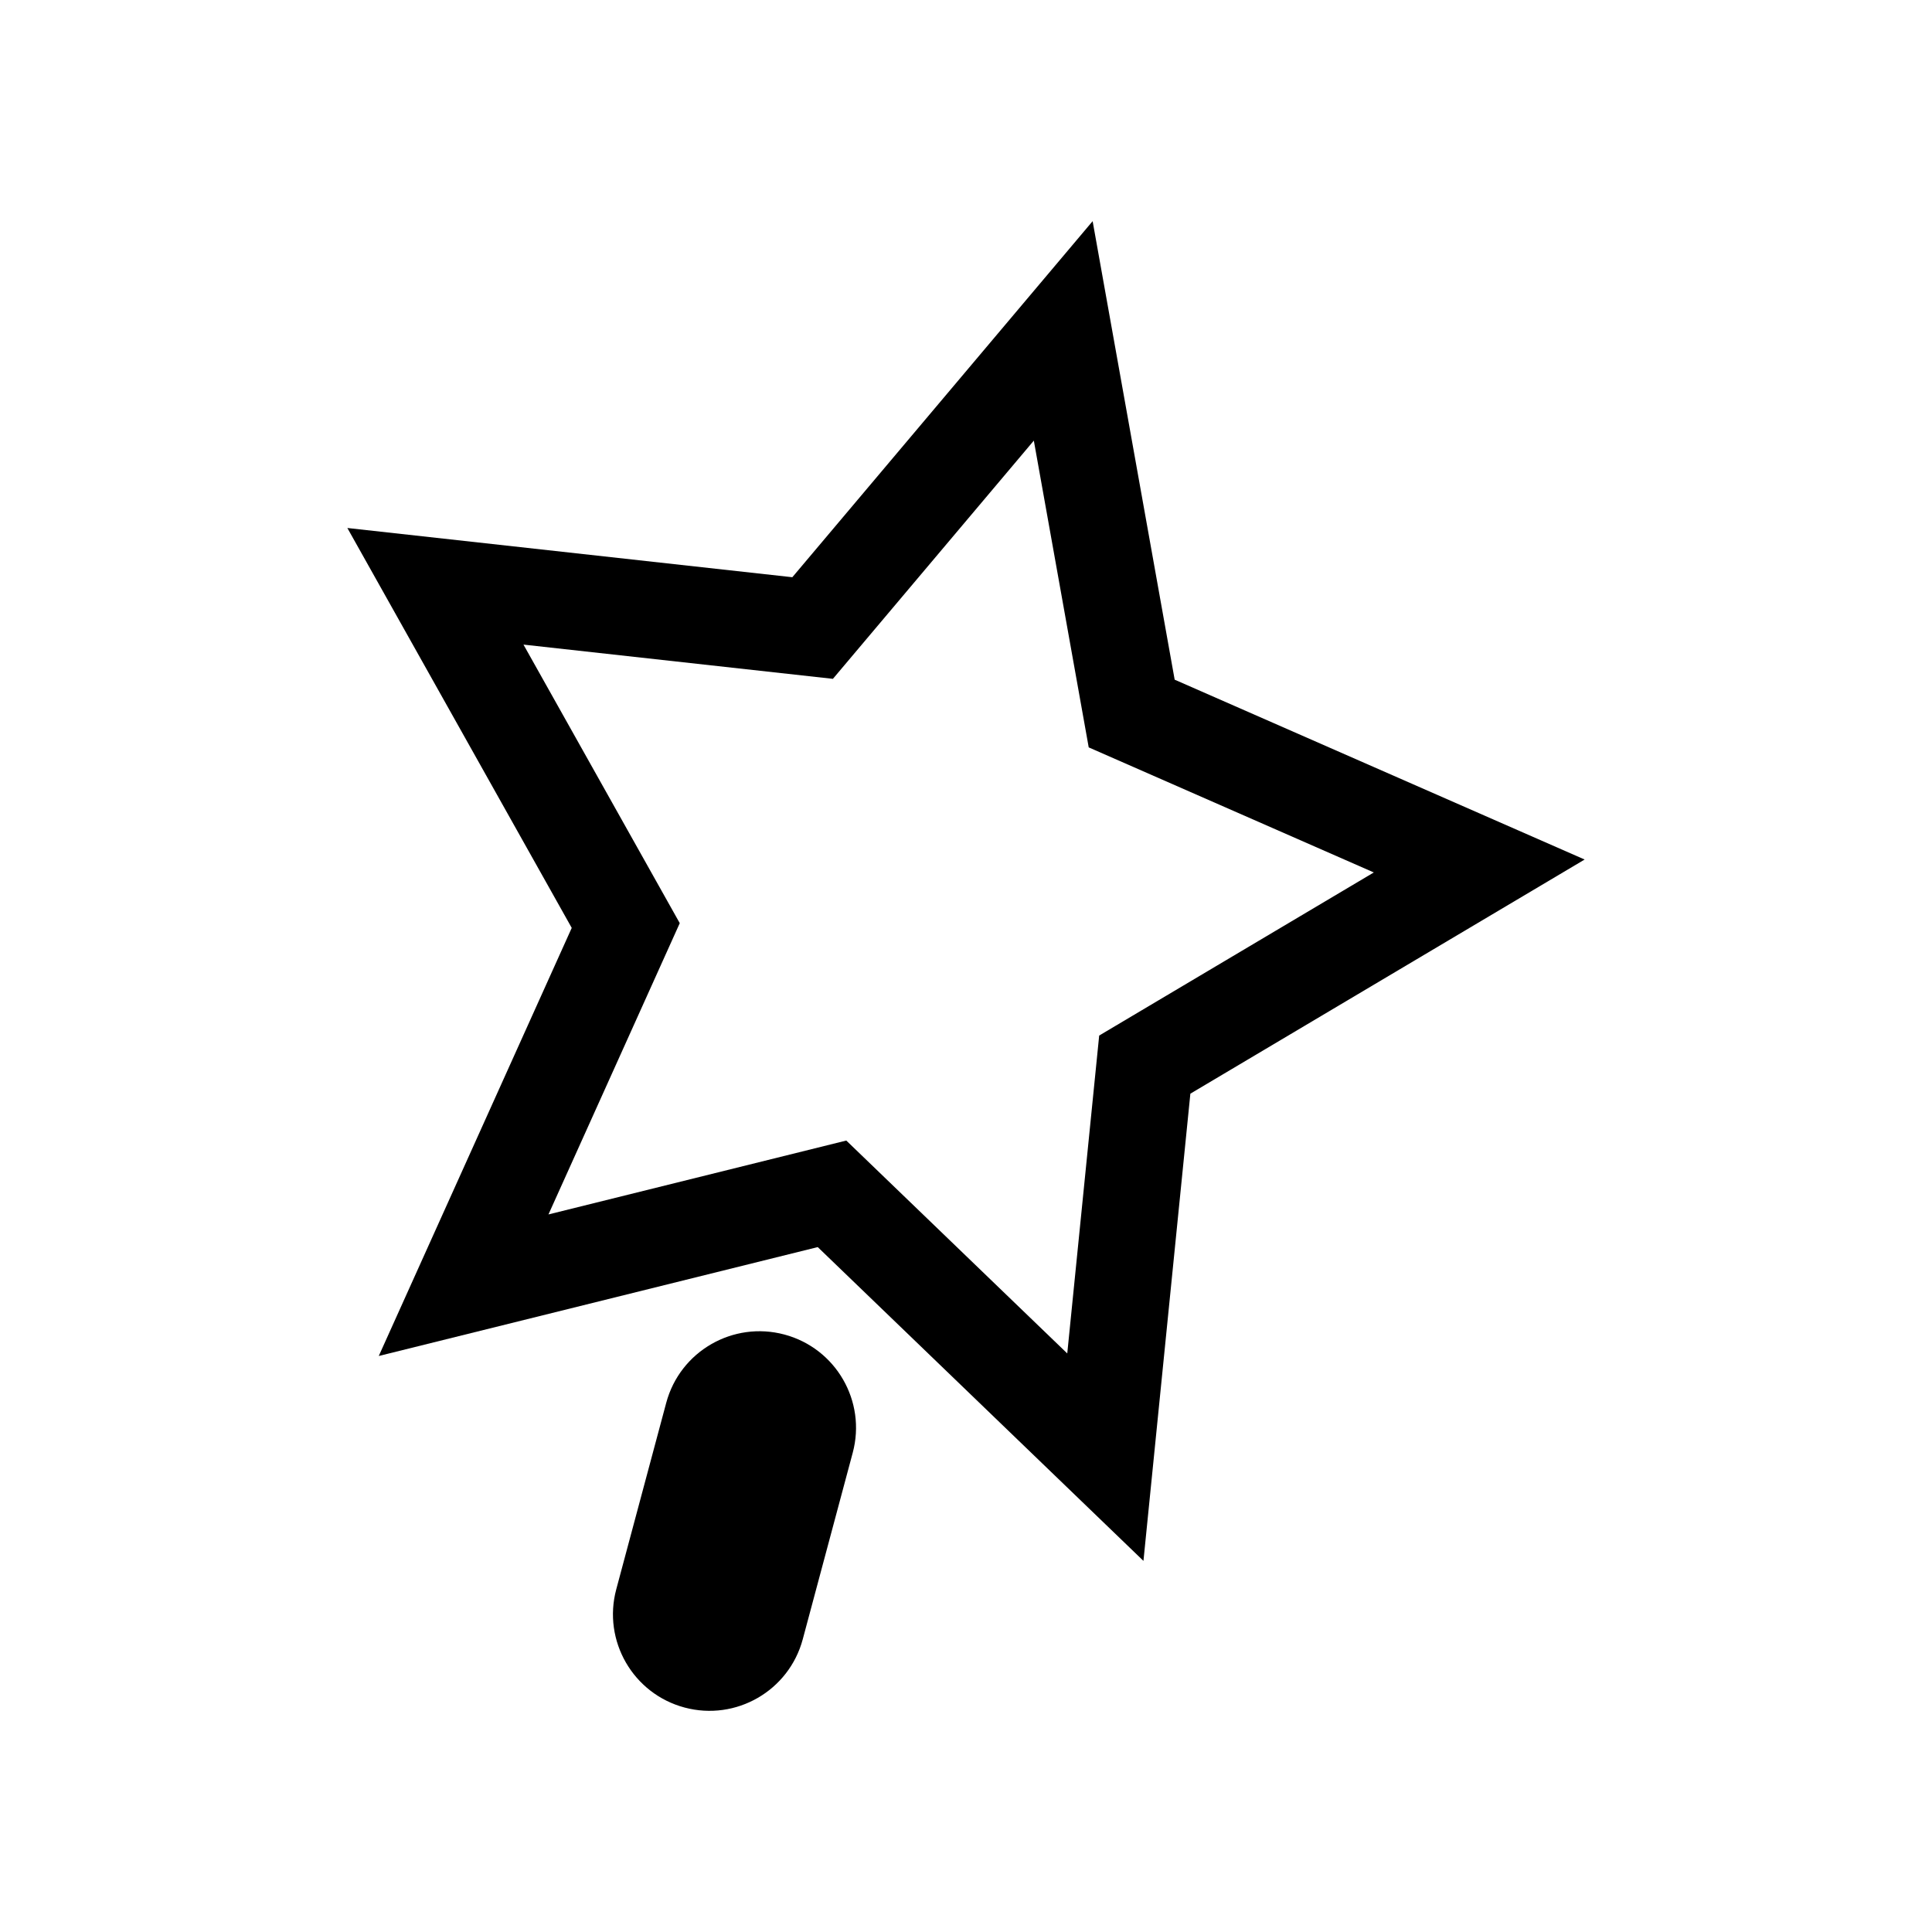 <?xml version="1.0" standalone="no"?><!DOCTYPE svg PUBLIC "-//W3C//DTD SVG 1.1//EN" "http://www.w3.org/Graphics/SVG/1.1/DTD/svg11.dtd"><svg t="1480774213810" class="icon" style="" viewBox="0 0 1024 1024" version="1.1" xmlns="http://www.w3.org/2000/svg" p-id="6668" xmlns:xlink="http://www.w3.org/1999/xlink" width="200" height="200"><defs><style type="text/css"></style></defs><path d="M622.599 360.241l-43.481-243.02L419.951 305.941l-235.843-26.093 118.923 211.962-102.278 226.895 232.665-57.721 172.633 166.319 24.869-247.636L839.891 455.566 622.599 360.241zM582.59 548.861l-16.92 168.491L448.549 604.514l-157.852 39.161 69.591-154.379-82.836-147.643 164.009 18.145L547.95 233.536l29.092 162.592 151.109 66.29L582.59 548.861z" p-id="6669"></path><path d="M425.475 868.844c-7.313 27.295-35.369 43.494-62.664 36.178l0 0c-27.296-7.313-43.494-35.369-36.179-62.663l26.485-98.844c7.313-27.295 35.369-43.494 62.664-36.179l0 0c27.295 7.313 43.494 35.369 36.179 62.664L425.475 868.844z" p-id="6670"></path></svg>